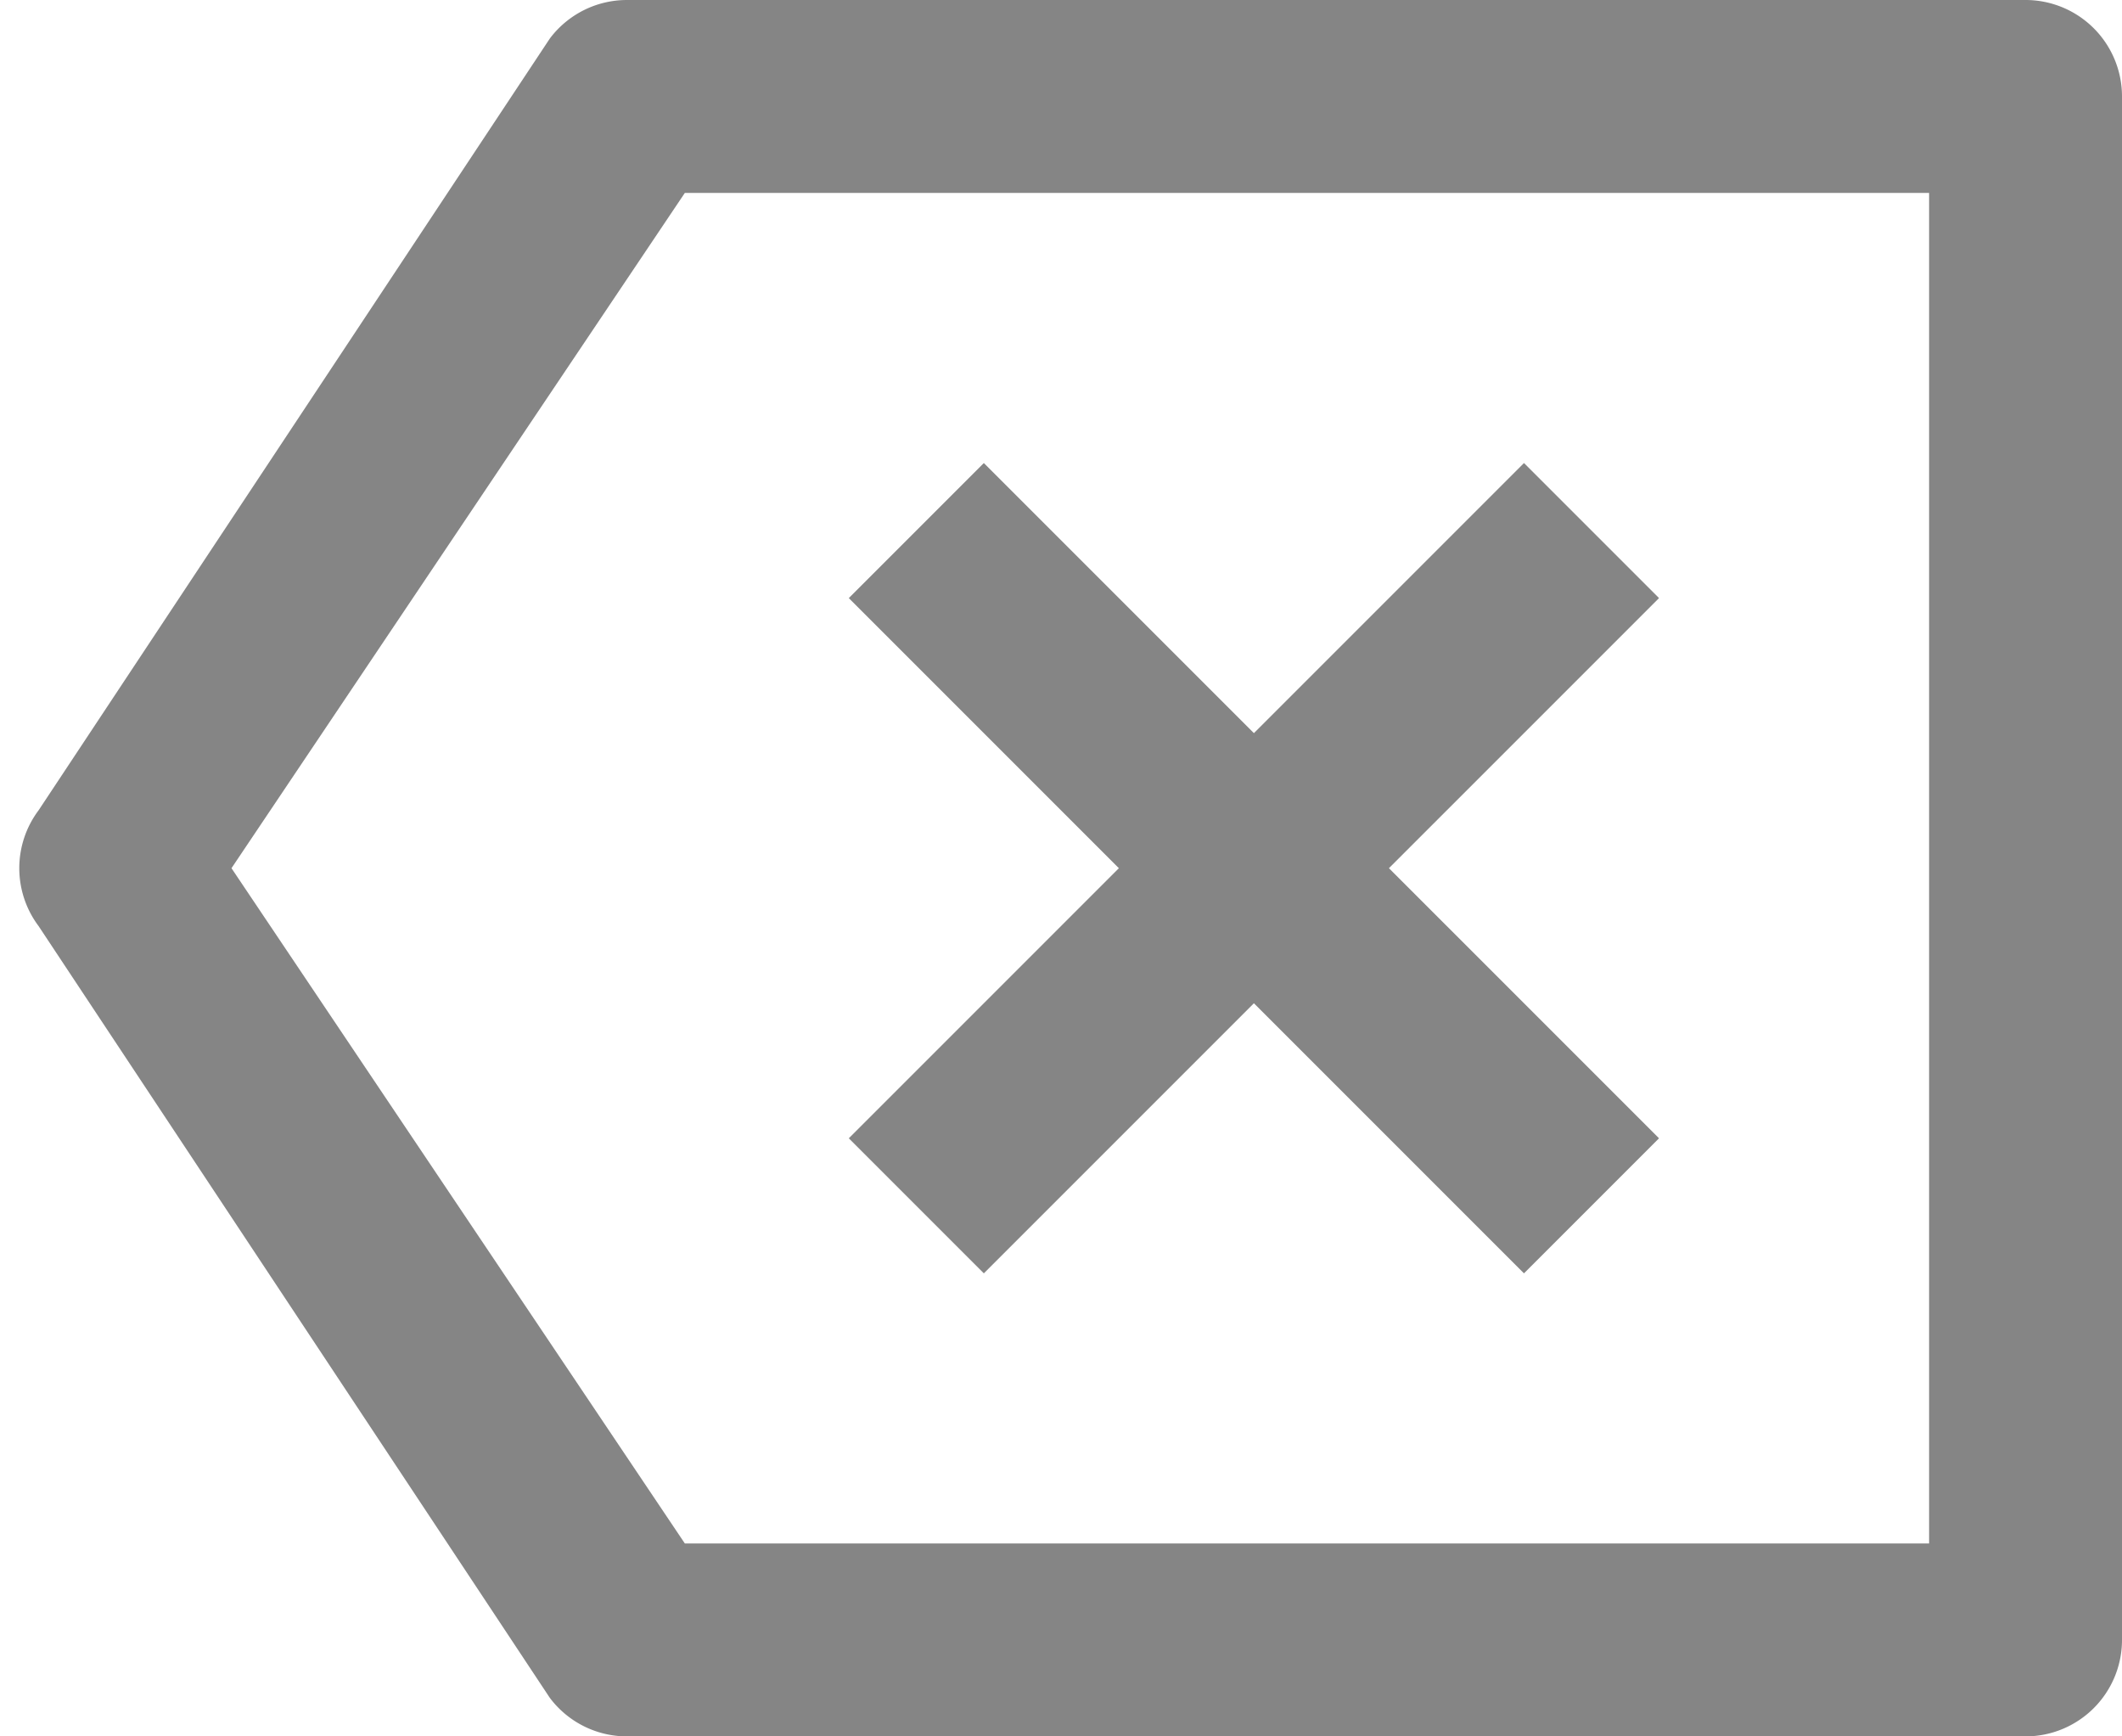 <svg xmlns="http://www.w3.org/2000/svg" width="22" height="18" fill="none" viewBox="0 0 22 18"><path fill="#858585" d="M6.5 0H21a1 1 0 0 1 1 1v16a1 1 0 0 1-1 1H6.5a1 1 0 0 1-.8-.4l-5.3-8a1 1 0 0 1 0-1.2l5.3-8a1 1 0 0 1 .8-.4Zm.6 2L2.4 9l4.7 7H20V2H7ZM13 7.6l2.8-2.8 1.4 1.4L14.4 9l2.8 2.8-1.4 1.4-2.8-2.8-2.8 2.8-1.4-1.4L11.6 9 8.8 6.2l1.4-1.4L13 7.6Z"/></svg>